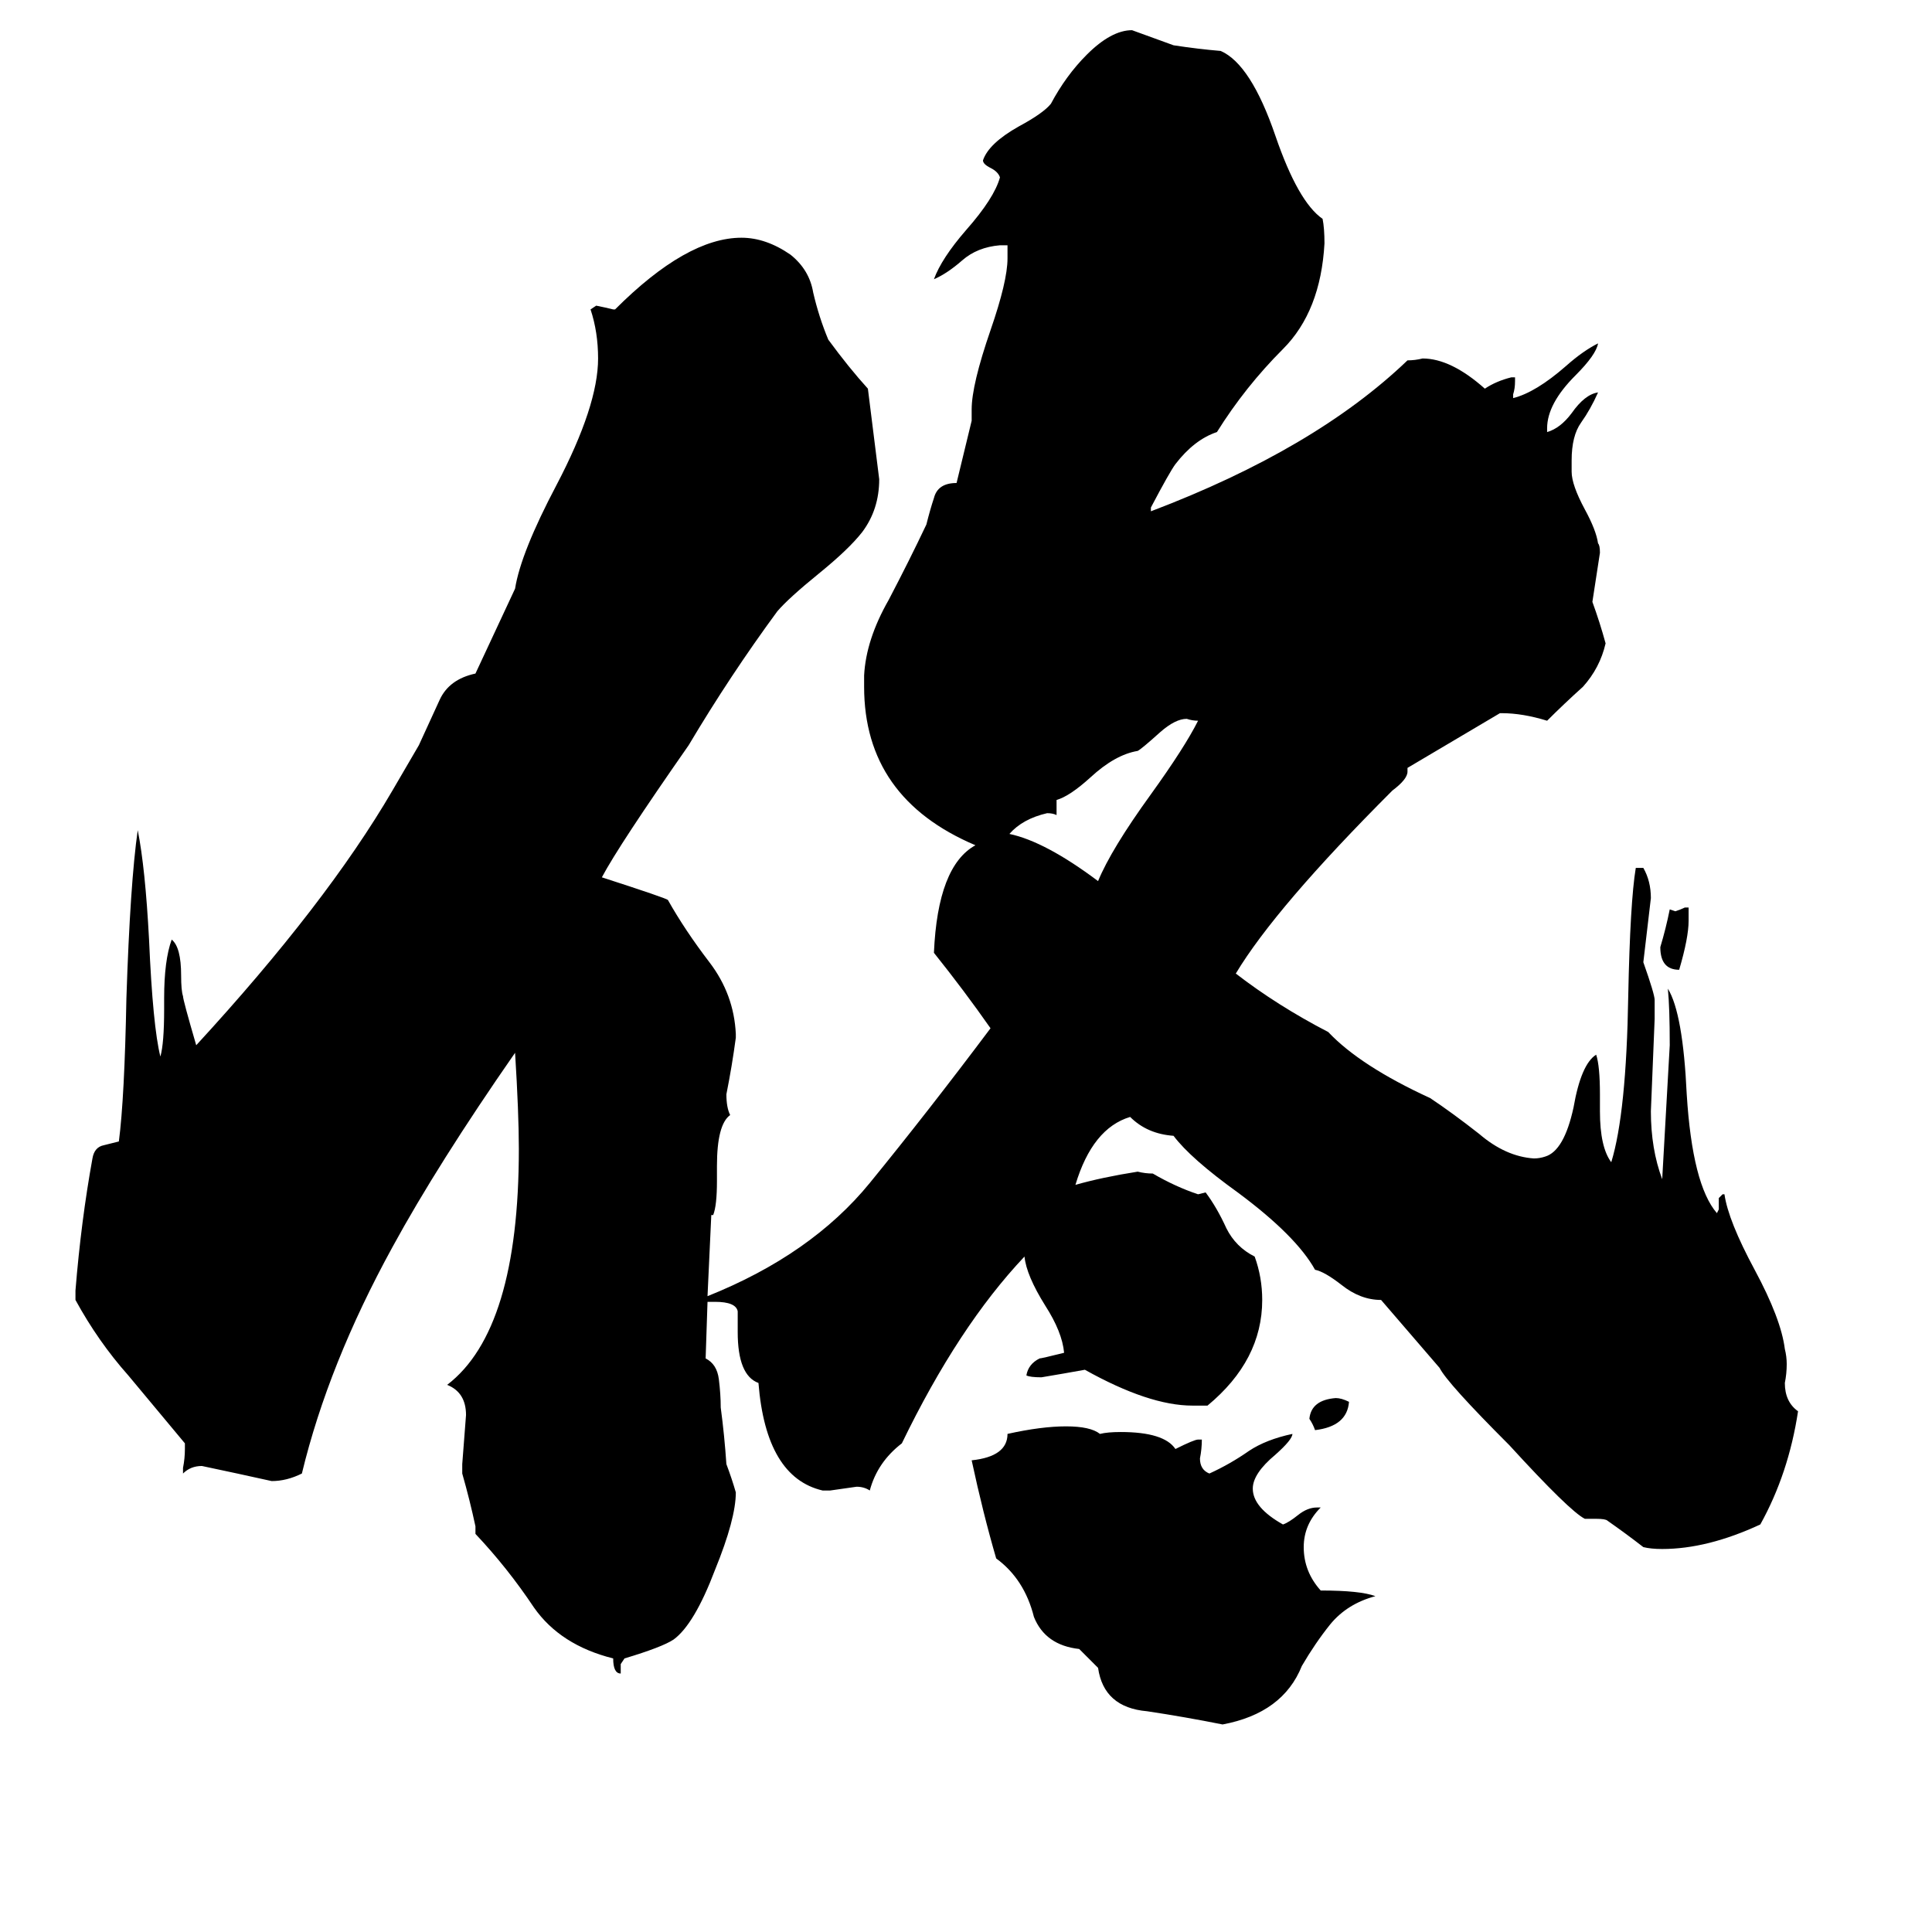 <svg xmlns="http://www.w3.org/2000/svg" viewBox="0 -800 1024 1024">
	<path fill="#000000" d="M715 -57Q714 -44 697 -42Q696 -45 694 -48Q695 -58 708 -59Q711 -59 715 -57ZM893 -319H895V-312Q895 -303 890 -286Q880 -286 880 -298Q883 -308 885 -318L888 -317Q891 -318 893 -319ZM560 -376V-368Q558 -369 555 -369Q542 -366 535 -358Q554 -354 582 -333Q589 -350 610 -379Q628 -404 635 -418Q632 -418 629 -419Q623 -419 615 -412Q605 -403 603 -402Q591 -400 578 -388Q567 -378 560 -376ZM572 74Q554 72 548 57Q543 37 528 26Q521 2 515 -26Q534 -28 534 -40Q552 -44 565 -44Q578 -44 583 -40Q587 -41 594 -41Q617 -41 623 -32Q633 -37 635 -37H637Q637 -32 636 -27Q636 -21 641 -19Q652 -24 662 -31Q671 -37 685 -40Q685 -37 676 -29Q664 -19 664 -11Q664 -1 680 8Q683 7 688 3Q693 -1 698 -1H700Q691 8 691 20Q691 33 700 43Q721 43 729 46Q714 50 705 61Q697 71 690 83Q680 108 648 114Q628 110 608 107Q585 105 582 84ZM795 -422L746 -393V-391Q746 -387 738 -381Q676 -319 655 -284Q677 -267 704 -253Q721 -235 758 -218Q770 -210 784 -199Q798 -187 813 -186Q816 -186 819 -187Q829 -190 834 -213Q838 -236 846 -241Q848 -235 848 -220V-211Q848 -192 854 -184Q862 -210 863 -272Q864 -322 867 -340H871Q875 -333 875 -324Q873 -307 871 -290Q877 -273 877 -270V-260Q876 -235 875 -211Q875 -191 881 -175Q883 -210 885 -246Q885 -266 884 -276Q892 -263 894 -220Q897 -172 910 -157L911 -159V-165L913 -167H914Q916 -153 930 -127Q944 -101 946 -85Q947 -81 947 -77Q947 -72 946 -67Q946 -57 953 -52Q948 -19 933 8Q905 21 881 21Q875 21 871 20Q862 13 852 6Q851 5 846 5H840Q832 1 800 -34Q767 -67 763 -75L732 -111Q721 -111 711 -119Q702 -126 697 -127Q687 -145 656 -168Q631 -186 622 -198Q608 -199 599 -208Q579 -202 570 -172Q584 -176 603 -179Q607 -178 611 -178Q623 -171 635 -167L639 -168Q645 -160 650 -149Q655 -139 665 -134Q669 -123 669 -111Q669 -79 640 -55H632Q609 -55 575 -74Q564 -72 552 -70Q546 -70 544 -71Q545 -77 551 -80Q552 -80 564 -83Q563 -94 554 -108Q544 -124 543 -134Q508 -97 478 -35Q465 -25 461 -10Q458 -12 454 -12Q447 -11 440 -10H436Q406 -17 402 -67Q391 -71 391 -94V-105Q390 -110 379 -110H375L374 -80Q380 -77 381 -69Q382 -61 382 -54Q384 -39 385 -24Q388 -16 390 -9Q390 5 379 32Q368 61 357 69Q351 73 331 79L329 82V87Q325 87 325 79Q297 72 283 52Q269 31 252 13V9Q249 -5 245 -19V-24Q246 -37 247 -50Q247 -62 237 -66Q275 -95 275 -191Q275 -210 273 -242Q232 -183 208 -139Q174 -77 160 -19Q152 -15 144 -15Q126 -19 107 -23Q101 -23 97 -19V-22Q98 -27 98 -32V-35Q83 -53 68 -71Q52 -89 40 -111V-116Q43 -153 49 -186Q50 -192 55 -193Q59 -194 63 -195Q66 -218 67 -271Q69 -332 73 -360Q77 -340 79 -302Q81 -256 85 -240Q87 -247 87 -265V-271Q87 -291 91 -302Q96 -298 96 -283Q96 -275 97 -272Q97 -270 104 -246Q173 -321 208 -381Q215 -393 222 -405Q228 -418 233 -429Q238 -440 252 -443L273 -488Q276 -507 295 -543Q317 -585 317 -610Q317 -624 313 -636L316 -638Q321 -637 325 -636H326Q364 -674 393 -674Q406 -674 419 -665Q429 -657 431 -645Q434 -632 439 -620Q450 -605 460 -594Q463 -570 466 -546Q466 -530 457 -518Q450 -509 434 -496Q418 -483 412 -476Q387 -442 365 -405Q328 -352 319 -335Q353 -324 354 -323Q363 -307 376 -290Q389 -273 390 -252V-250Q388 -235 385 -220Q385 -213 387 -209Q380 -204 380 -182V-174Q380 -161 378 -156H377L375 -113Q430 -135 461 -173Q492 -211 525 -255Q511 -275 495 -295Q497 -341 517 -352Q458 -377 458 -436V-442Q459 -461 471 -482Q482 -503 491 -522Q493 -530 495 -536Q497 -544 507 -544L515 -577V-583Q515 -596 525 -625Q534 -651 534 -663V-670H530Q518 -669 510 -662Q502 -655 495 -652Q499 -663 512 -678Q527 -695 530 -706Q529 -709 525 -711Q521 -713 521 -715Q524 -724 540 -733Q553 -740 557 -745Q565 -760 576 -771Q589 -784 600 -784Q611 -780 622 -776Q635 -774 647 -773Q663 -766 676 -728Q688 -693 701 -684Q702 -679 702 -671Q700 -635 680 -615Q660 -595 645 -571Q633 -567 623 -554Q620 -550 610 -531V-529Q697 -562 746 -609Q750 -609 754 -610Q769 -610 787 -594Q793 -598 801 -600H803V-598Q803 -594 802 -591V-589Q814 -592 830 -606Q839 -614 847 -618Q846 -612 835 -601Q820 -586 820 -573V-571Q827 -573 833 -581Q840 -591 847 -592Q843 -583 838 -576Q833 -569 833 -556V-550Q833 -543 840 -530Q846 -519 847 -512Q848 -511 848 -507Q846 -494 844 -481Q848 -470 851 -459Q848 -446 839 -436Q829 -427 820 -418Q807 -422 796 -422Z"/>
</svg>